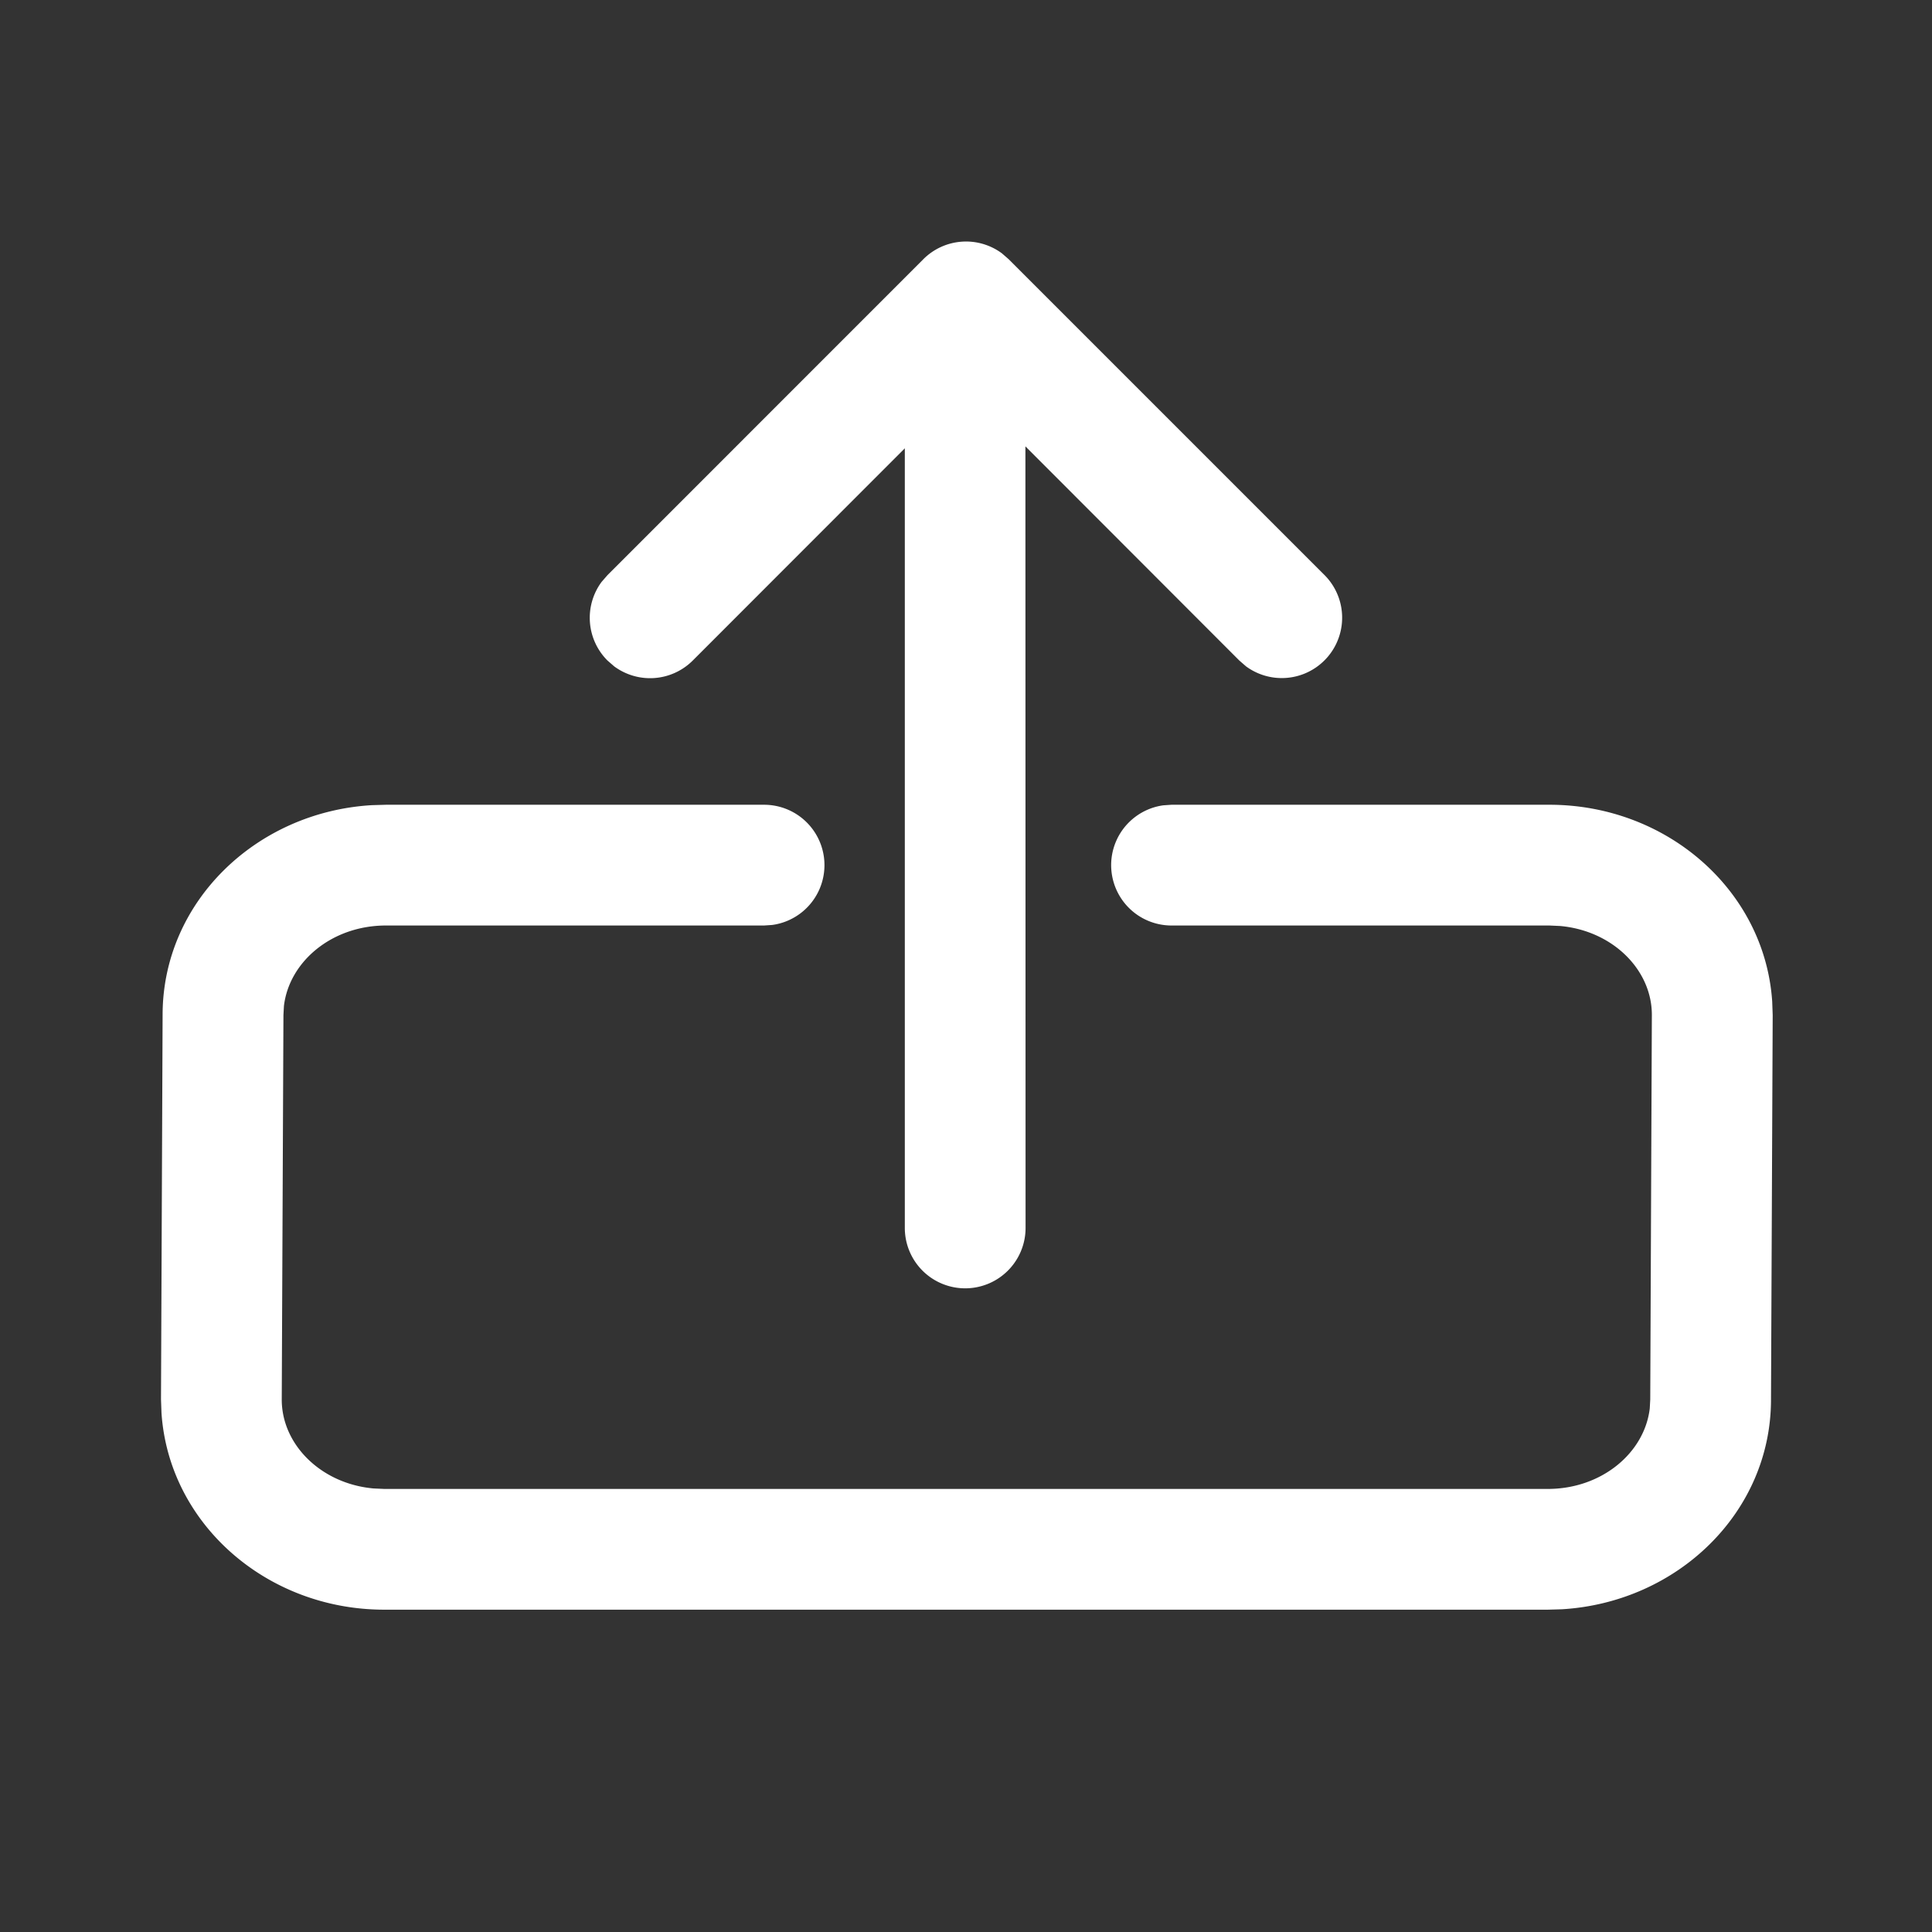 <svg width="24" height="24" fill="none" viewBox="0 0 24 24" xmlns="http://www.w3.org/2000/svg"><rect x="0" y="0" width="24" height="24" fill="#333333" stroke="none"/><path d="M4.794 9.997h4.698a.75.75 0 0 1 .102 1.493l-.102.007H4.794c-.672 0-1.203.45-1.267 1.001l-.006.112-.021 4.776c0 .561.49 1.046 1.14 1.104l.133.006h14.454c.672 0 1.203-.45 1.267-1.001l.006-.112.02-4.776c0-.561-.488-1.046-1.14-1.104l-.132-.006h-4.695a.75.75 0 0 1-.102-1.493l.102-.007h4.695c1.46 0 2.676 1.066 2.767 2.446l.006.167L22 17.386c0 1.4-1.16 2.52-2.599 2.605l-.174.005H4.773c-1.46 0-2.676-1.067-2.767-2.446L2 17.383l.02-4.776c0-1.4 1.16-2.521 2.6-2.605l.174-.005h4.698-4.698Zm7.652-6.85.084.073 3.925 3.925a.75.75 0 0 1-.976 1.133l-.084-.073-2.657-2.66.002 9.709a.75.75 0 0 1-1.5 0V5.569L8.606 8.205a.75.75 0 0 1-.976.073l-.084-.073a.75.75 0 0 1-.073-.976l.073-.084L11.47 3.22a.75.75 0 0 1 .976-.073Z" fill="#ffffff"/></svg>